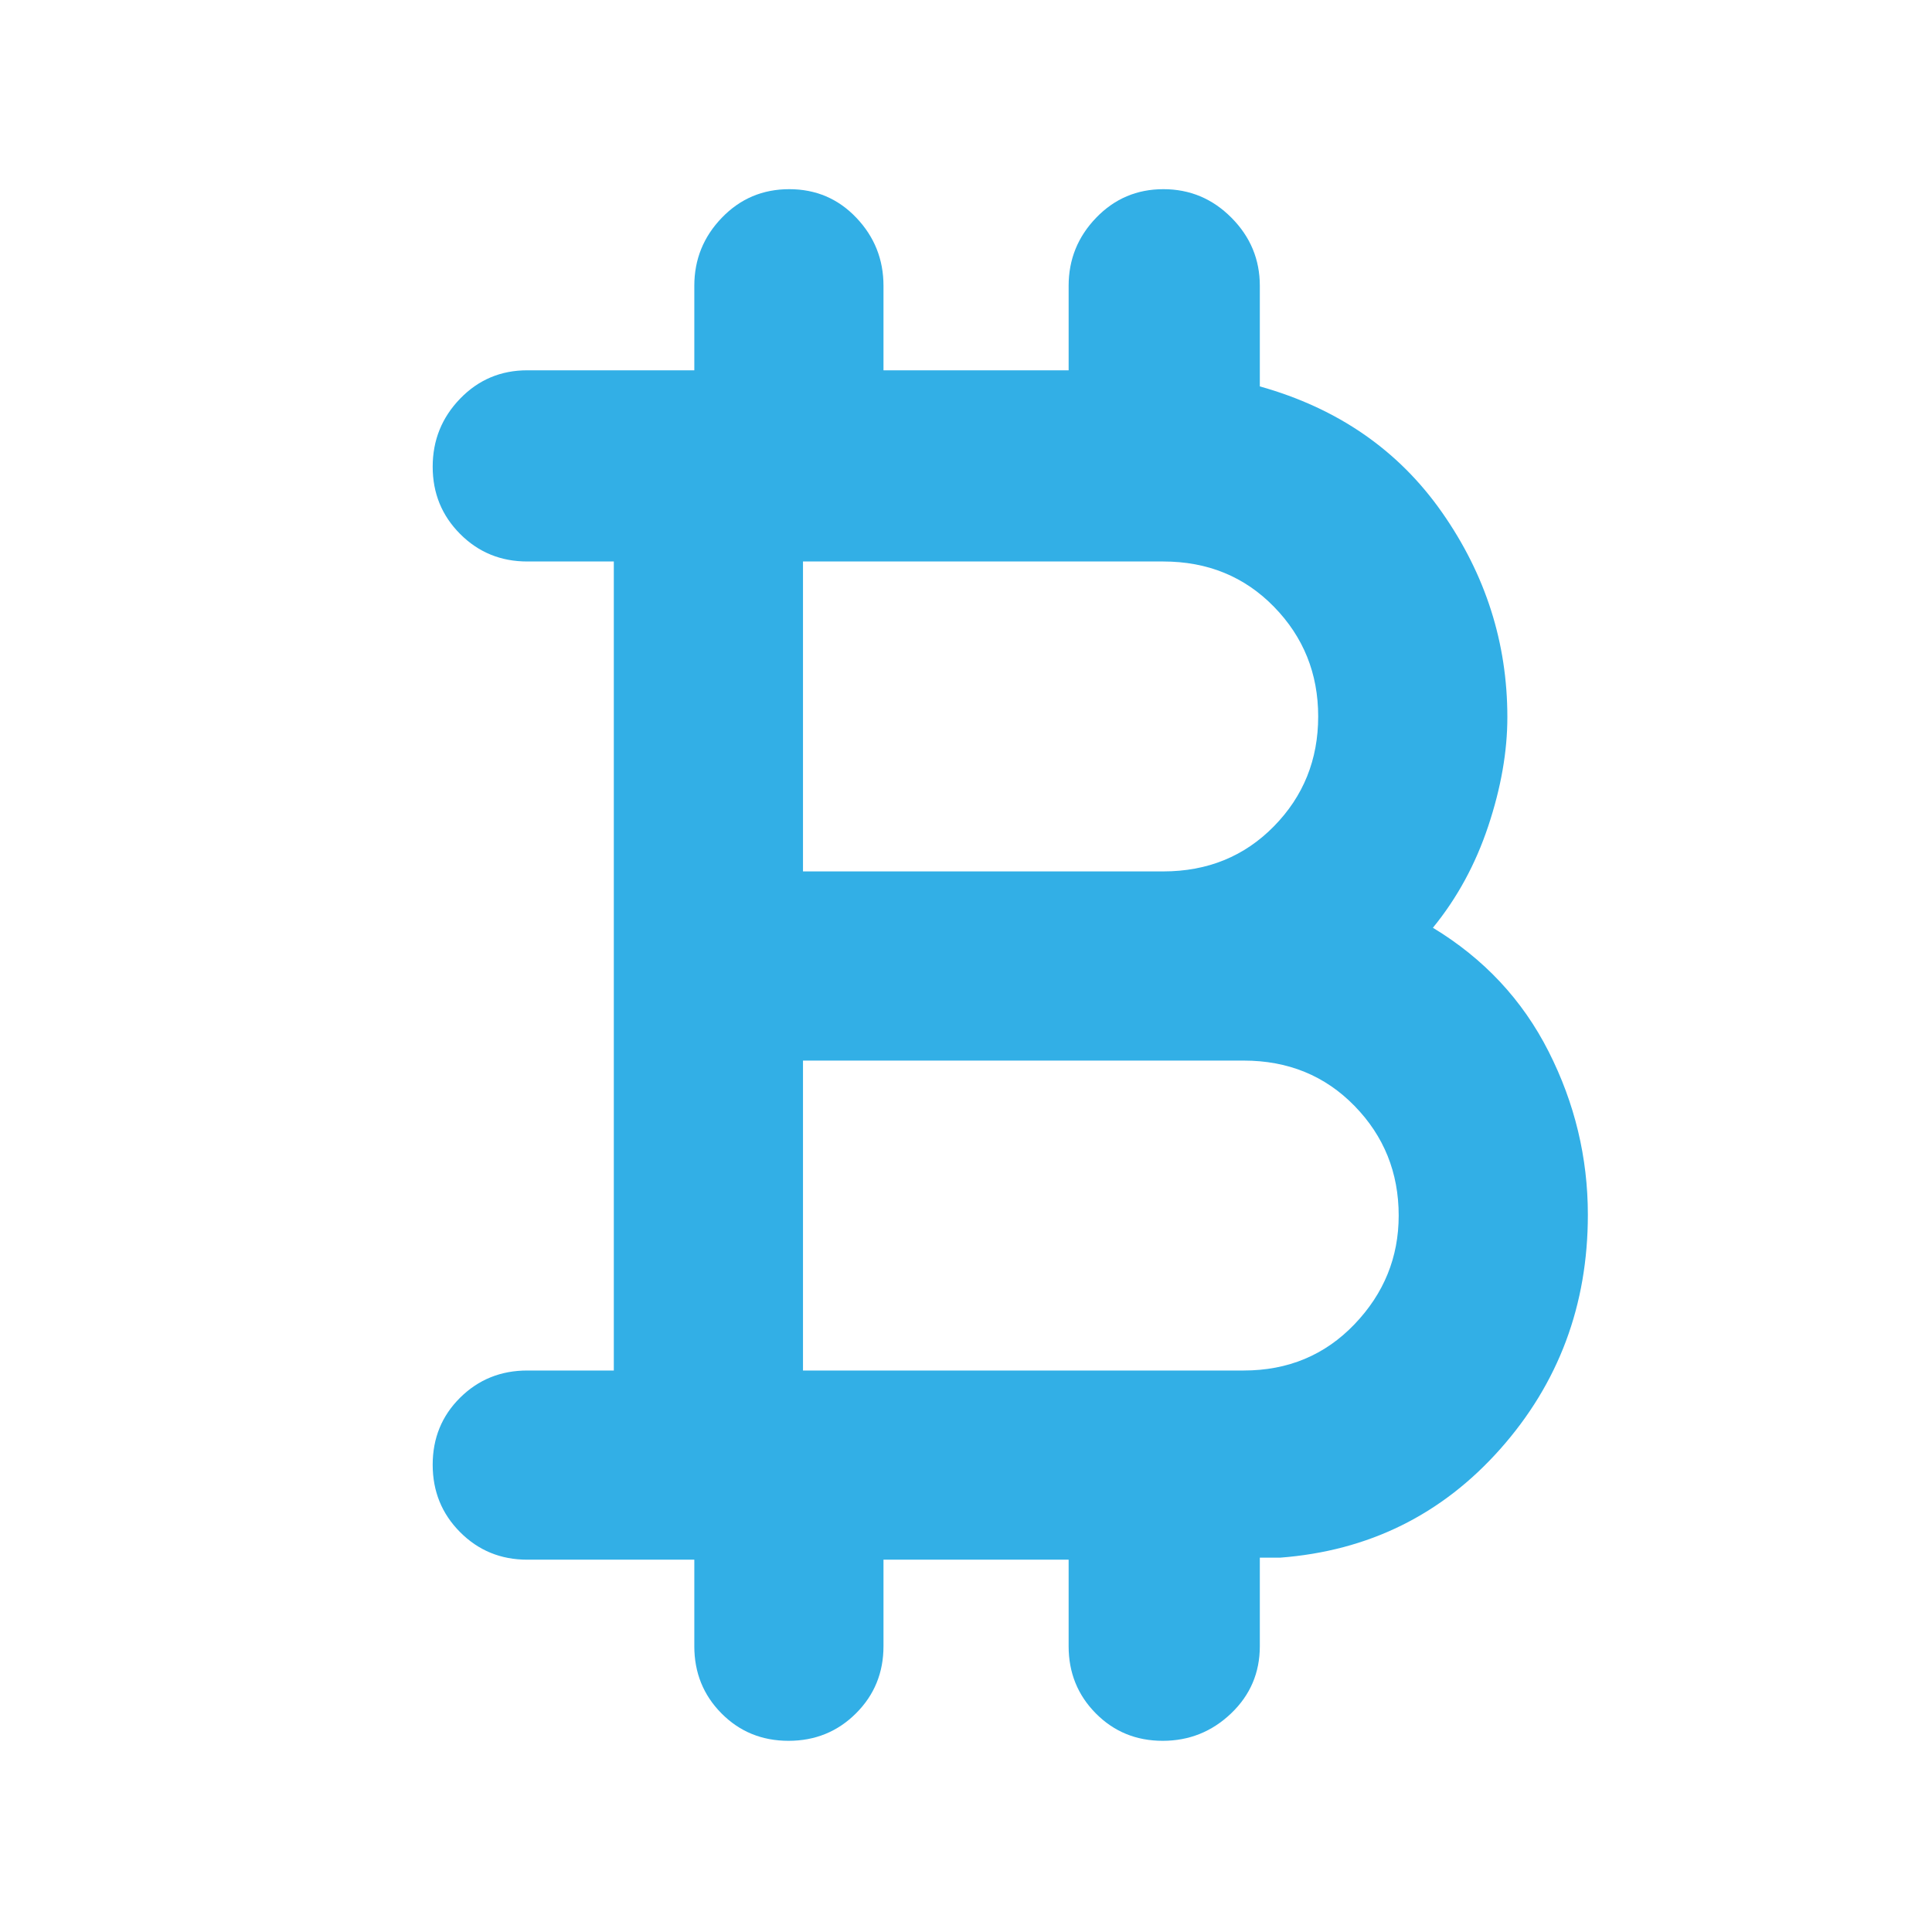 <svg height="48" viewBox="0 -960 960 960" width="48" xmlns="http://www.w3.org/2000/svg"><path fill="rgb(50, 175, 230)" d="m345-142v-43h-83q-19.75 0-33.37-13.68-13.63-13.67-13.63-33.5 0-19.82 13.63-33.32 13.62-13.5 33.37-13.5h43v-402h-43q-19.75 0-33.37-13.68-13.63-13.67-13.63-33.41 0-19.73 13.63-33.82 13.62-14.09 33.37-14.09h83v-42q0-19.63 13.68-33.81 13.67-14.19 33.5-14.19 19.82 0 33.32 14.19 13.5 14.18 13.5 33.81v42h92v-42q0-19.63 13.68-33.81 13.67-14.19 33.41-14.19 19.73 0 33.82 14.19 14.09 14.18 14.09 33.81v50q58.13 16.29 90.57 62.65 32.43 46.35 32.43 101.69 0 25.66-9.5 54.16-9.5 28.5-27.5 50.5 38 23 57.5 61.5t19.5 81.1q0 67.34-43.5 116.37t-109.5 54.03h-10v44q0 19.75-14.26 33.37-14.27 13.63-34 13.63-19.74 0-33.24-13.63-13.5-13.62-13.5-33.37v-43h-92v43q0 19.75-13.68 33.37-13.67 13.63-33.5 13.63-19.82 0-33.32-13.63-13.5-13.62-13.5-33.37zm54-385h179q33 0 55-22.41 22-22.4 22-54.59 0-32-21.97-54.5t-55.03-22.5h-179zm0 248h219q33 0 55-22.94t22-54.06q0-32-21.97-54.5t-55.03-22.5h-219z"/></svg>